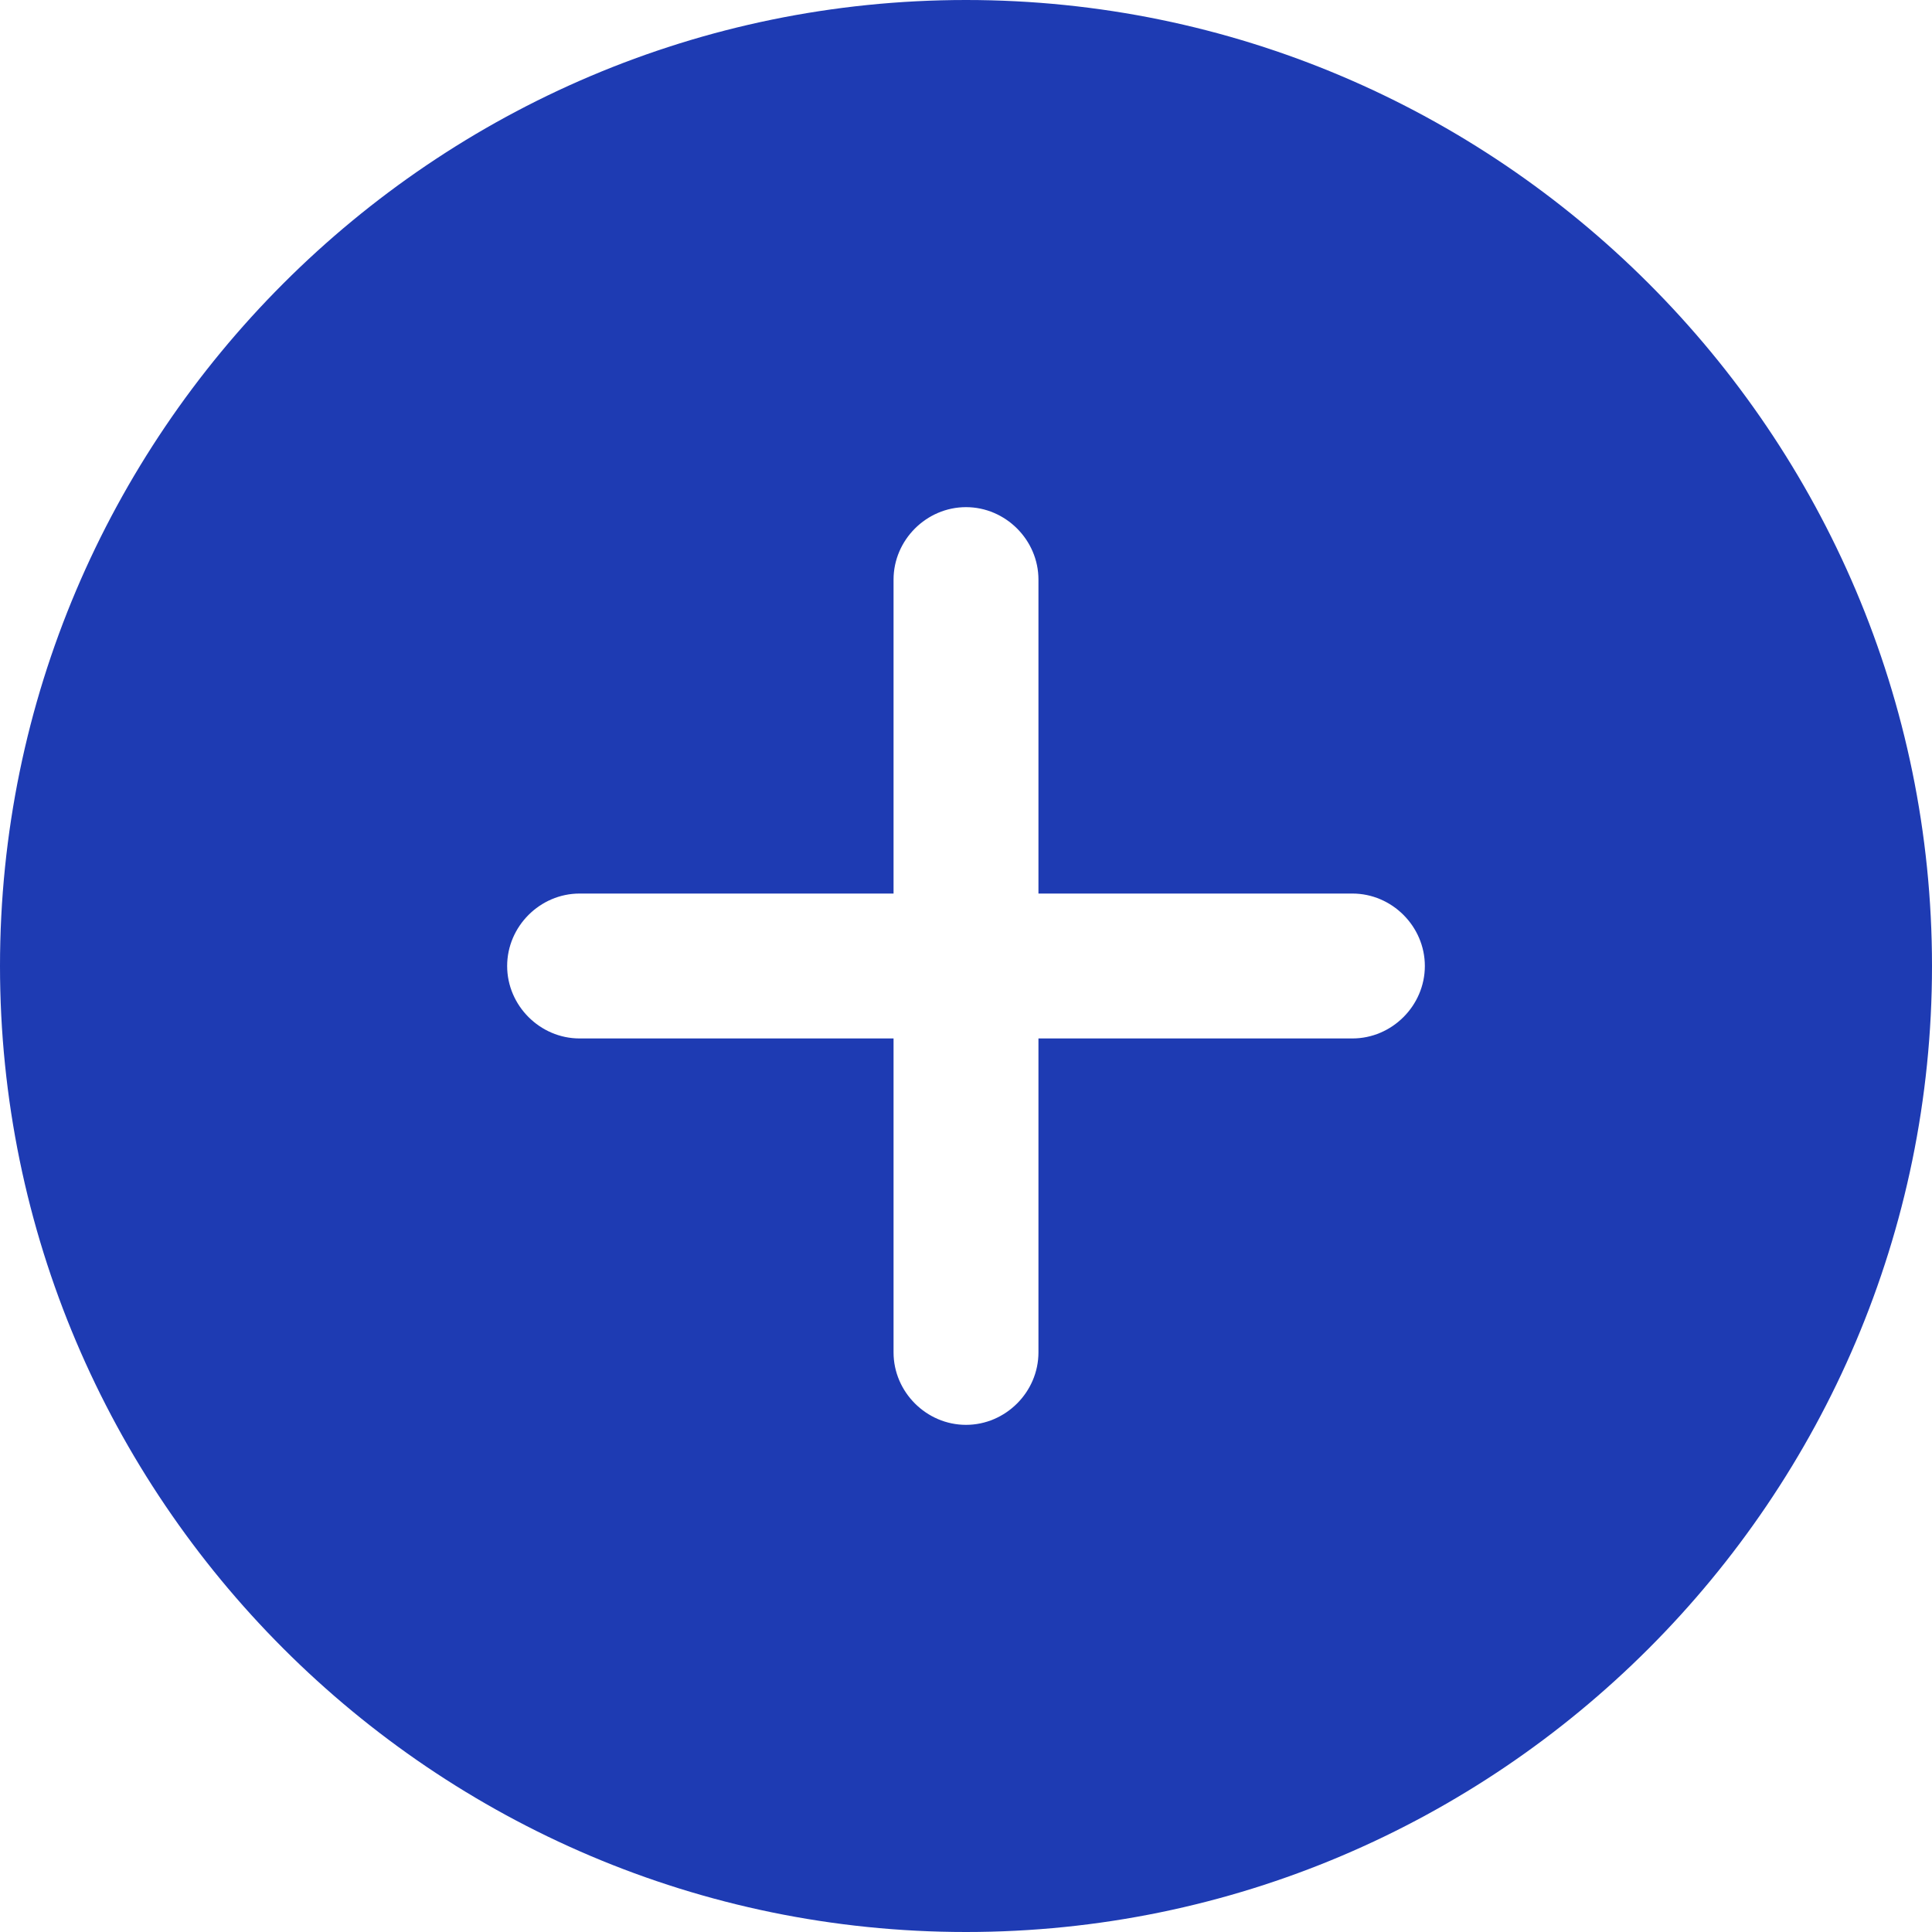 <svg width="30" height="30" viewBox="0 0 30 30" fill="none" xmlns="http://www.w3.org/2000/svg">
<path d="M15 0C6.735 0 0 6.735 0 15C0 23.265 6.735 30 15 30C23.265 30 30 23.265 30 15C30 6.735 23.265 0 15 0ZM21 16.125H16.125V21C16.125 21.615 15.615 22.125 15 22.125C14.385 22.125 13.875 21.615 13.875 21V16.125H9C8.385 16.125 7.875 15.615 7.875 15C7.875 14.385 8.385 13.875 9 13.875H13.875V9C13.875 8.385 14.385 7.875 15 7.875C15.615 7.875 16.125 8.385 16.125 9V13.875H21C21.615 13.875 22.125 14.385 22.125 15C22.125 15.615 21.615 16.125 21 16.125Z" fill="#1E3BB3"/>
</svg>

